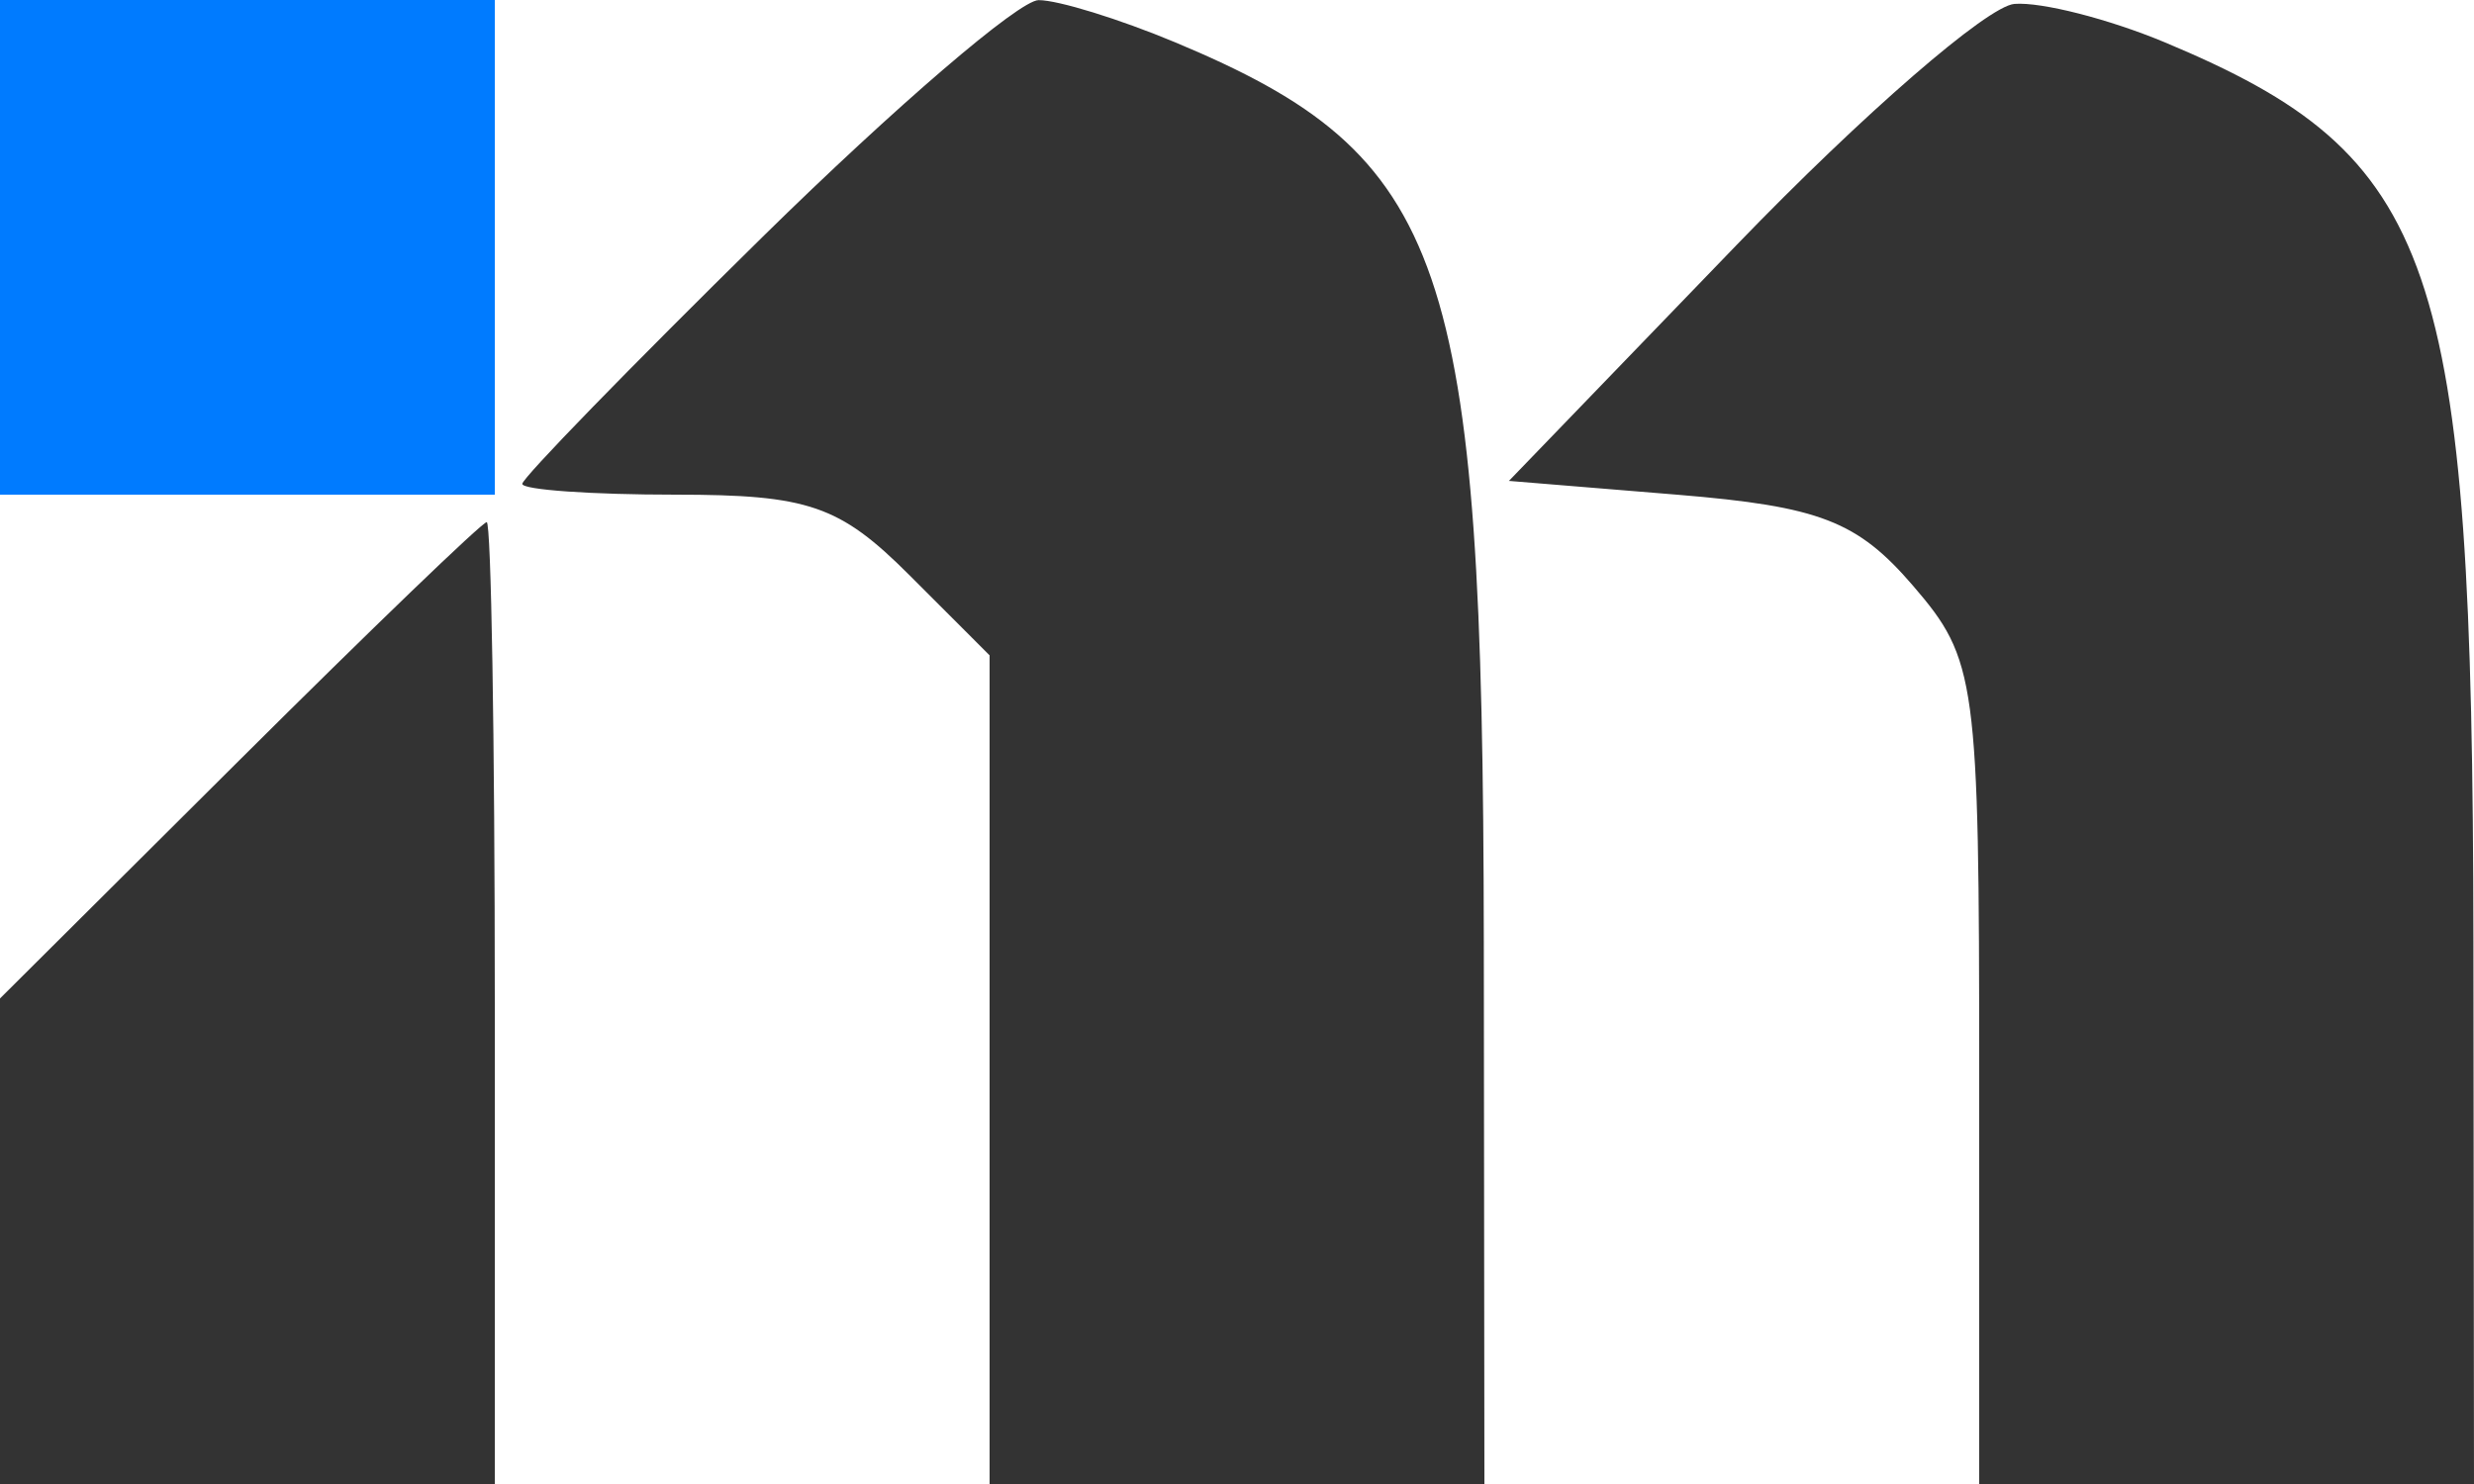 <svg width="55" height="33" viewBox="0 0 55 33" fill="none" xmlns="http://www.w3.org/2000/svg">
<path fillRule="evenodd" clipRule="evenodd" d="M0 5.5V11H5.5H11V5.5V0H5.5H0V5.5ZM16.958 5.263C14.018 8.155 11.611 10.629 11.611 10.76C11.611 10.892 13.145 11 15.019 11C17.972 11 18.666 11.239 20.214 12.786L22 14.573V23.786V33H27.5H33L32.987 20.931C32.969 5.765 32.182 3.472 26.123 0.94C24.885 0.423 23.52 0.001 23.089 0.003C22.658 0.004 19.9 2.372 16.958 5.263ZM38.62 5.434L33.545 10.694L37.3 11.002C40.451 11.262 41.292 11.586 42.527 13.023C43.941 14.667 44 15.098 44 23.868V33H49.5H55L54.987 20.931C54.969 5.765 54.182 3.472 48.123 0.94C46.885 0.423 45.382 0.039 44.783 0.087C44.185 0.134 41.411 2.541 38.62 5.434ZM5.32 16.907L0 22.203V27.601V33H5.5H11V22.306C11 16.424 10.919 11.611 10.82 11.611C10.721 11.611 8.246 13.994 5.32 16.907Z" fill="#333333"/>
<rect width="11" height="11" fill="#007BFF"/>
</svg>

